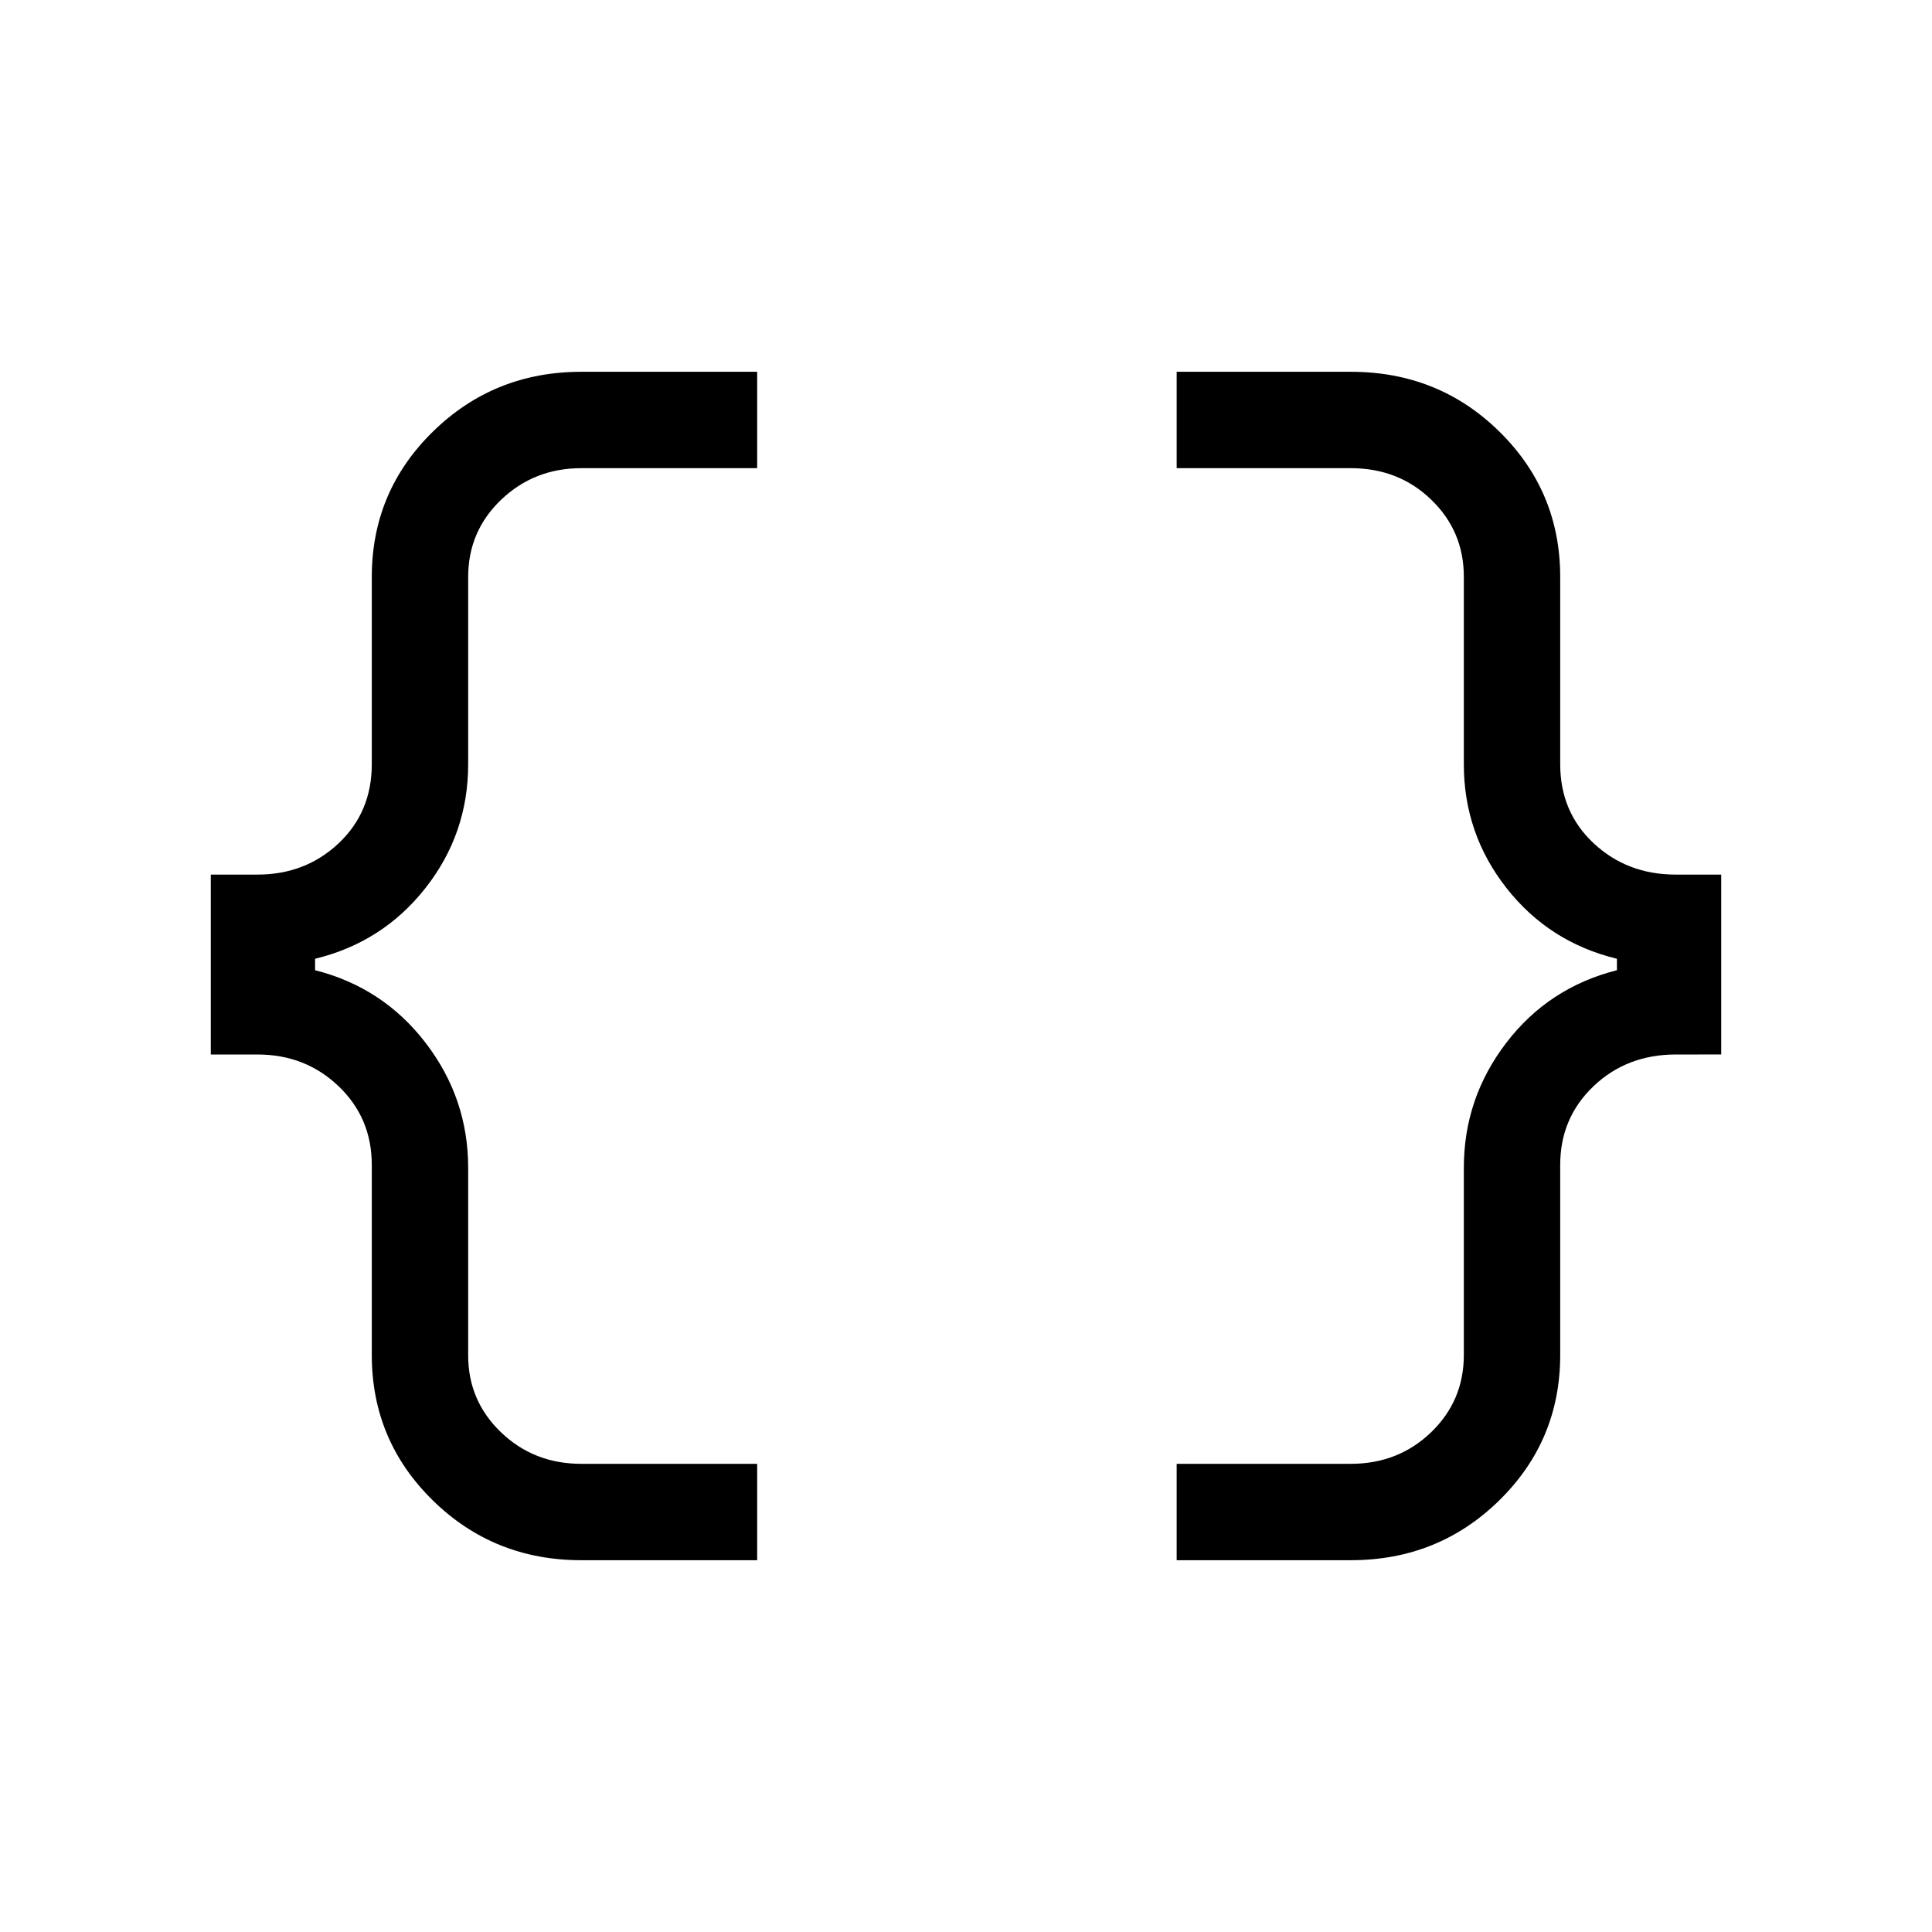 <svg xmlns="http://www.w3.org/2000/svg" height="40" viewBox="0 -960 960 960" width="40"><path d="M584.68-184.74v-47.89h86.49q23.62 0 39.91-15.66 16.29-15.66 16.29-38.44v-93q0-34.53 21.05-62.05 21.04-27.53 55.02-36.13v-5.68q-33.7-8.17-54.88-35.15-21.19-26.98-21.19-61.53v-93.18q0-22.6-16.2-38.26-16.2-15.66-40-15.66h-86.49v-47.89h86.49q43.66 0 73.87 29.73 30.22 29.72 30.22 72.26v93q0 23.77 16.64 39.31 16.64 15.54 40.74 15.54h22.62v89.39H832.8q-24.48 0-41.01 15.78-16.53 15.78-16.53 39.07v94.45q0 42.54-30.28 72.26-30.28 29.73-73.81 29.73h-86.49Zm-295.82 0q-43.5 0-73.81-29.73-30.31-29.72-30.31-72.26v-94.45q0-23.29-16.49-39.07-16.49-15.78-40.36-15.78h-23.15v-89.39h23.15q23.87 0 40.36-15.54t16.49-39.31v-93q0-42.54 30.37-72.26 30.36-29.73 73.75-29.73h87.37v47.89h-87.37q-23.41 0-39.82 15.66t-16.41 38.44v93q0 34.55-21.22 61.53-21.22 26.98-54.85 35.15v5.68q33.8 8.57 54.93 36.11 21.14 27.54 21.14 62.07v93.18q0 22.6 16.32 38.26 16.33 15.66 39.91 15.66h87.37v47.89h-87.37Z"/></svg>